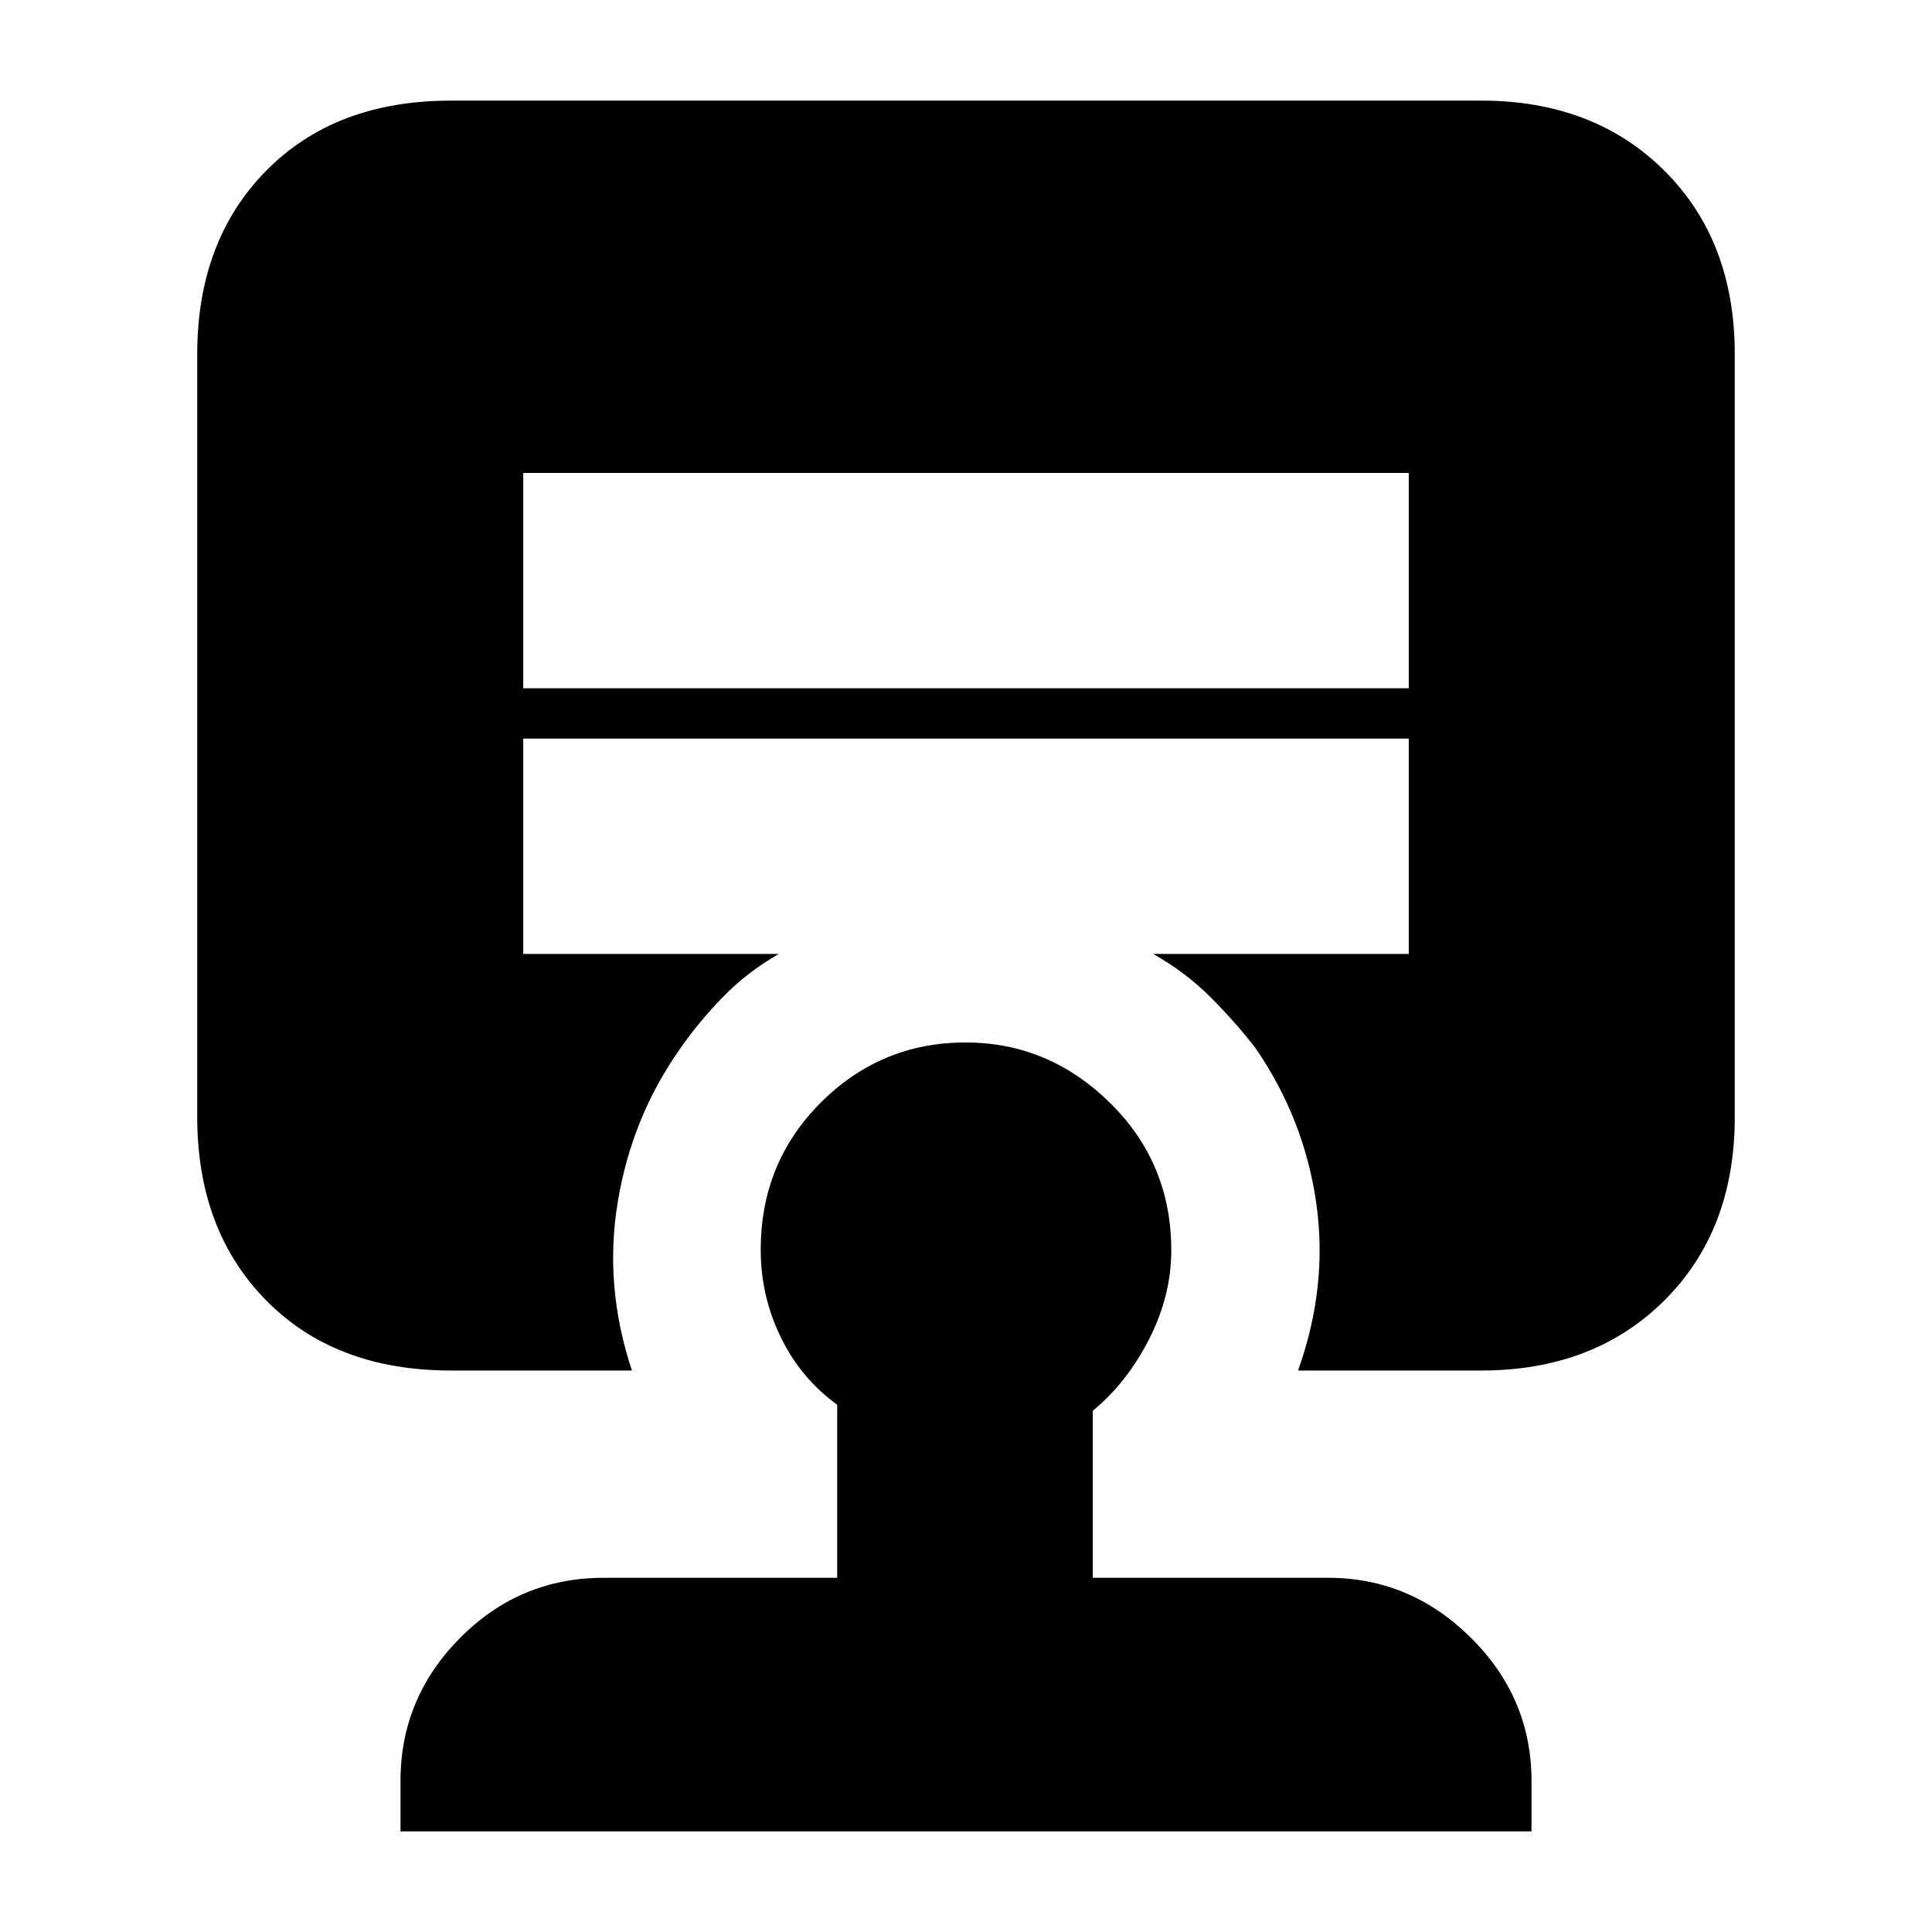 <svg xmlns="http://www.w3.org/2000/svg" height="20" viewBox="0 -960 960 960" width="20"><path d="M479.8-442q41.2 0 71.7 29.95Q582-382.11 582-338.7q0 22.5-11 44.1T543-259v83h117q40.88 0 70.94 29.86Q761-116.29 761-75v25H199v-25q0-41.29 29.63-71.14Q258.25-176 300-176h116v-86q-18-13-28-33.47-10-20.48-10-43.53 0-43.29 29.85-73.14Q437.71-442 479.8-442ZM260-725v107h440v-107H260Zm-36 446q-57.4 0-91.7-34.8Q98-348.6 98-405v-379q0-56.4 34.3-91.2Q166.6-910 224-910h512q56 0 91 34.8t35 91.2v379q0 56.4-35 91.2-35 34.8-91 34.8h-91q15-42 9-83.5T624-439q-10-13-22.5-25.5T573-486h127v-107H260v107h127q-15.76 9-27.88 21.5T338-439q-24 34-31 76t7 84h-90Z"/></svg>